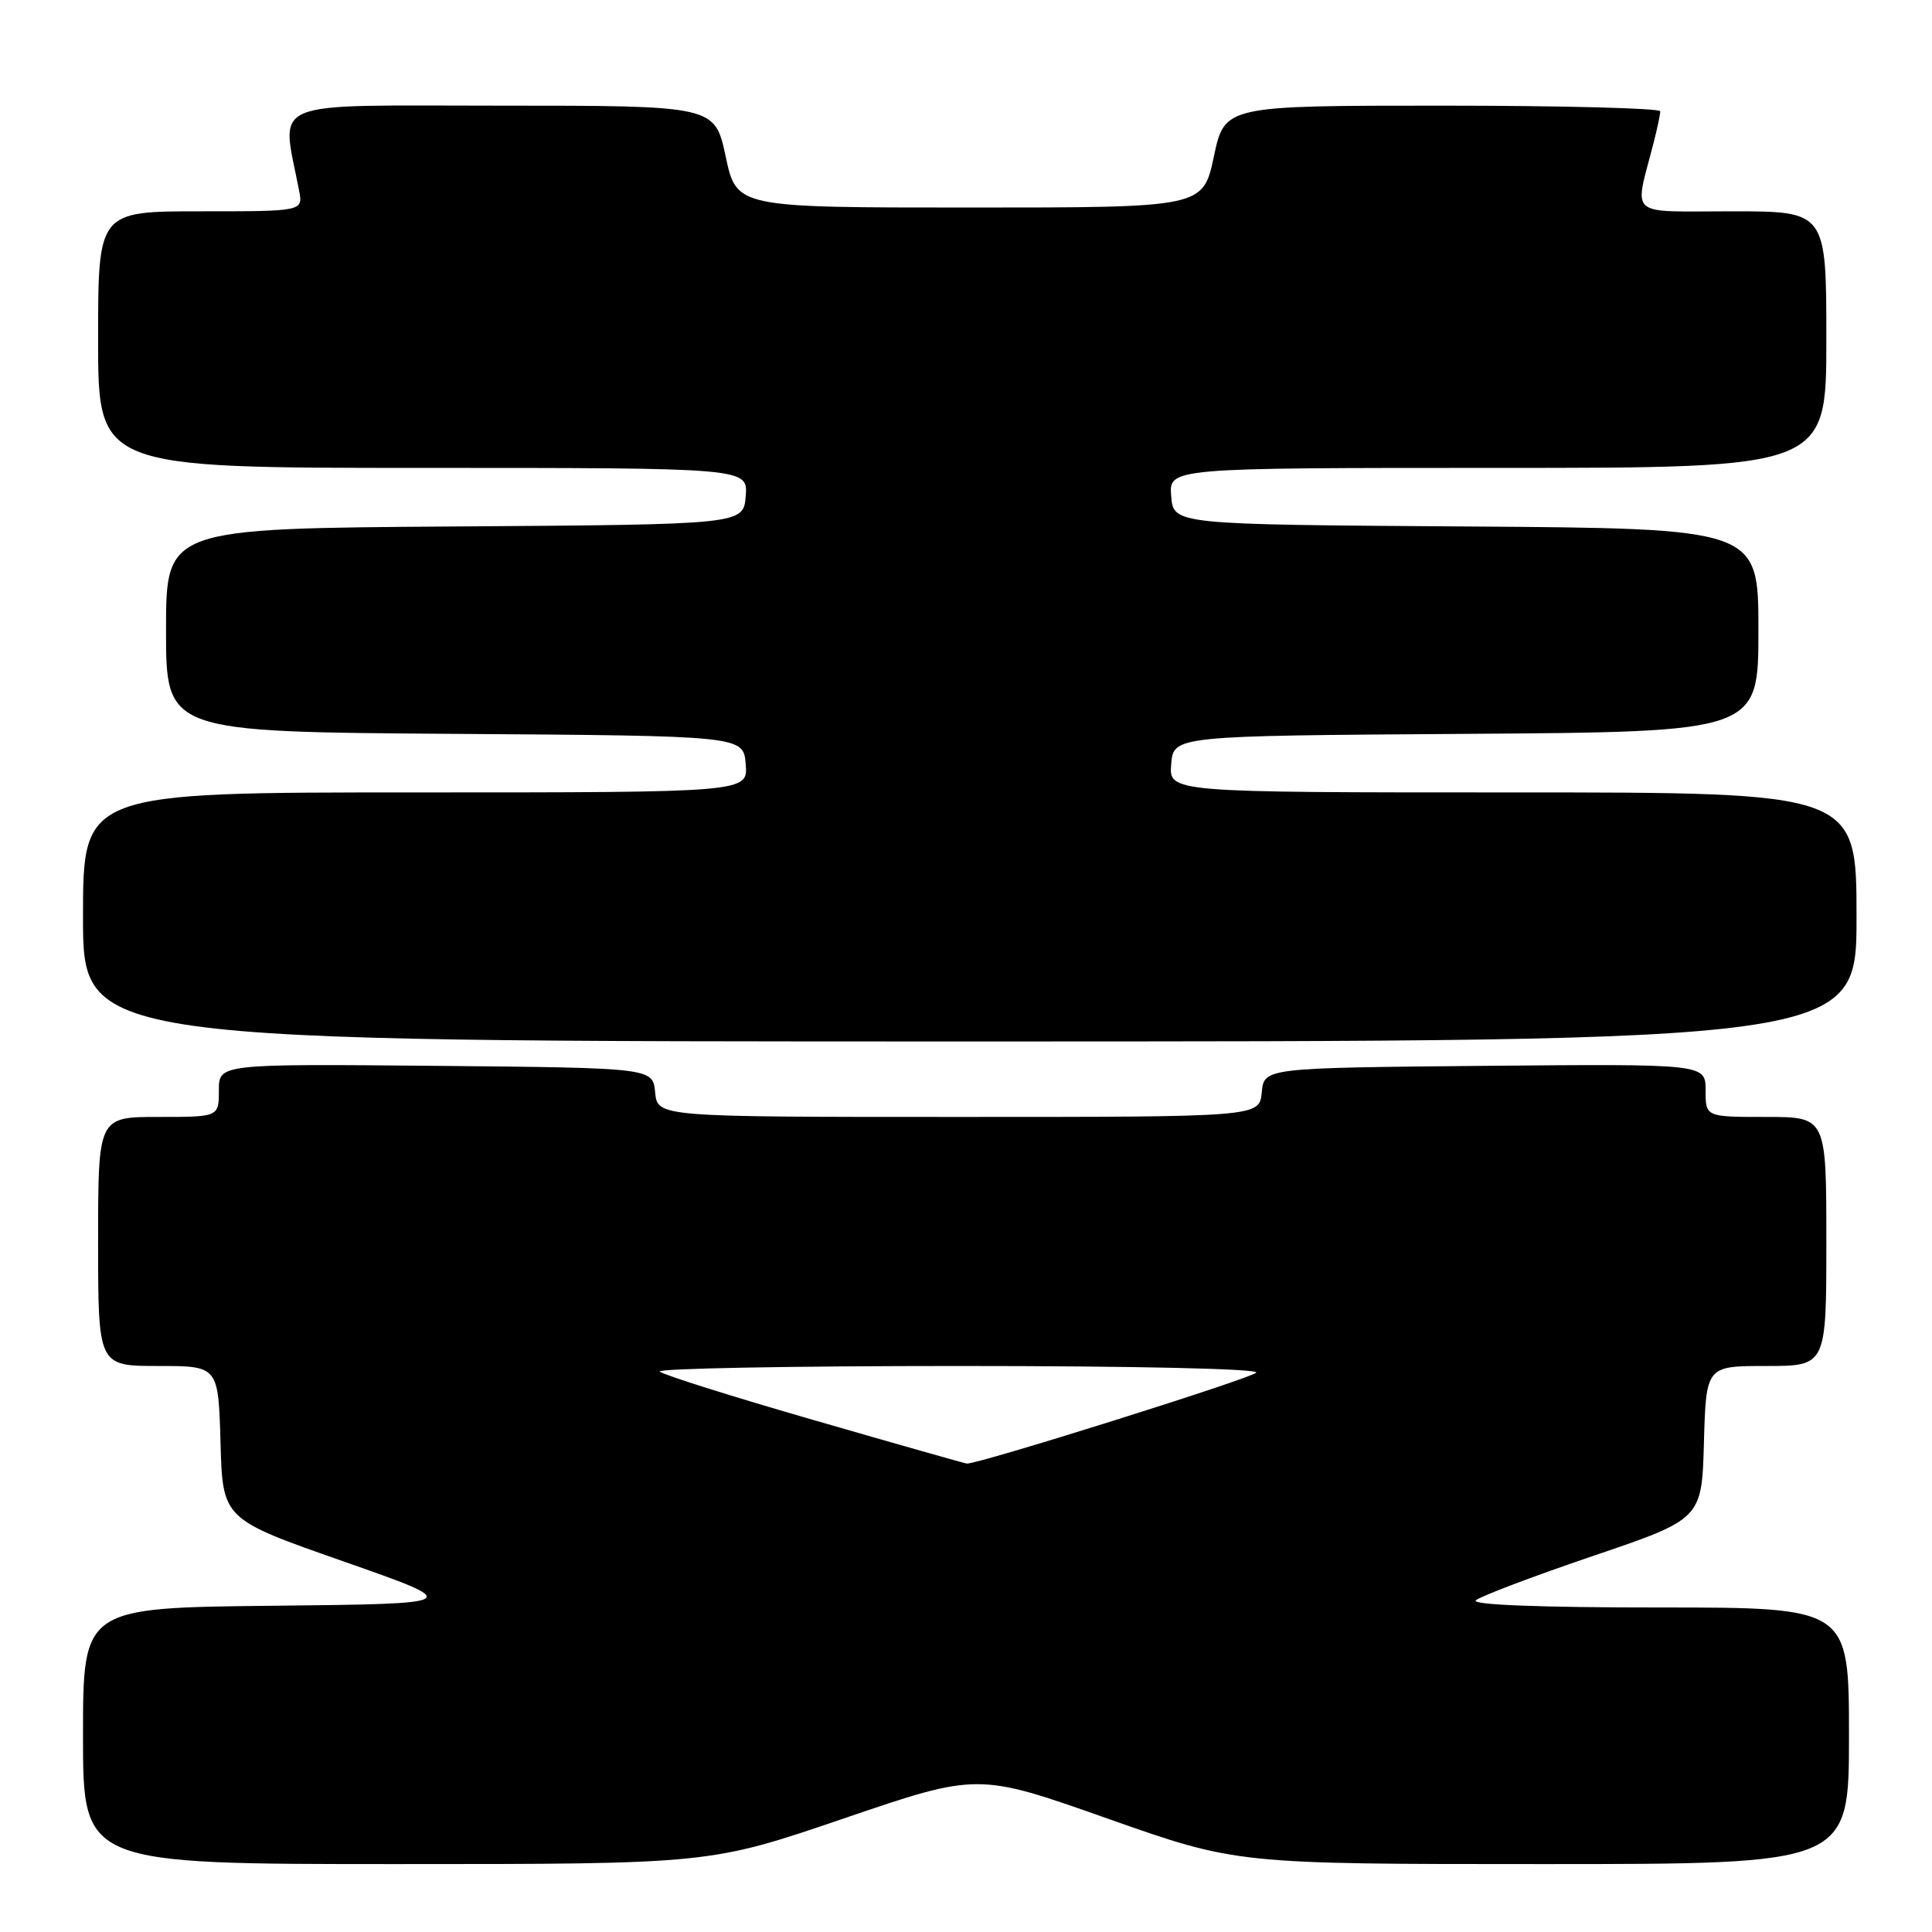 <?xml version="1.0" encoding="UTF-8" standalone="no"?>
<!DOCTYPE svg PUBLIC "-//W3C//DTD SVG 1.1//EN" "http://www.w3.org/Graphics/SVG/1.1/DTD/svg11.dtd" >
<svg xmlns="http://www.w3.org/2000/svg" xmlns:xlink="http://www.w3.org/1999/xlink" version="1.1" viewBox="0 0 256 256">
 <g >
 <path fill="currentColor"
d=" M 111.82 240.95 C 129.56 234.90 129.56 234.90 146.70 240.95 C 163.84 247.00 163.84 247.00 204.42 247.00 C 245.00 247.00 245.00 247.00 245.00 230.00 C 245.00 213.00 245.00 213.00 219.80 213.00 C 204.13 213.00 194.96 212.65 195.55 212.06 C 196.07 211.55 203.03 208.91 211.00 206.20 C 225.50 201.28 225.50 201.28 225.78 191.14 C 226.07 181.00 226.07 181.00 234.03 181.00 C 242.00 181.00 242.00 181.00 242.00 164.50 C 242.00 148.00 242.00 148.00 234.00 148.00 C 226.00 148.00 226.00 148.00 226.00 144.48 C 226.00 140.97 226.00 140.97 196.75 141.23 C 167.50 141.50 167.50 141.50 167.19 144.75 C 166.87 148.00 166.87 148.00 127.00 148.00 C 87.13 148.00 87.13 148.00 86.81 144.75 C 86.50 141.50 86.50 141.50 57.75 141.23 C 29.00 140.97 29.00 140.97 29.00 144.48 C 29.00 148.00 29.00 148.00 21.00 148.00 C 13.00 148.00 13.00 148.00 13.00 164.50 C 13.00 181.00 13.00 181.00 20.97 181.00 C 28.93 181.00 28.93 181.00 29.22 191.14 C 29.50 201.29 29.50 201.29 45.50 206.89 C 61.50 212.50 61.50 212.50 36.25 212.77 C 11.00 213.03 11.00 213.03 11.00 230.02 C 11.00 247.00 11.00 247.00 52.55 247.00 C 94.09 247.00 94.09 247.00 111.82 240.95 Z  M 246.00 121.50 C 246.00 105.00 246.00 105.00 200.44 105.00 C 154.88 105.00 154.88 105.00 155.19 101.25 C 155.50 97.50 155.50 97.50 194.25 97.24 C 233.00 96.98 233.00 96.98 233.00 83.50 C 233.00 70.02 233.00 70.02 194.25 69.76 C 155.50 69.50 155.50 69.50 155.19 65.75 C 154.88 62.00 154.88 62.00 198.44 62.00 C 242.00 62.00 242.00 62.00 242.00 45.00 C 242.00 28.00 242.00 28.00 229.48 28.00 C 215.44 28.00 216.54 28.95 219.09 19.00 C 219.59 17.07 219.99 15.16 219.99 14.75 C 220.00 14.34 207.01 14.00 191.14 14.00 C 162.28 14.00 162.28 14.00 160.84 20.75 C 159.40 27.50 159.40 27.50 128.50 27.50 C 97.60 27.50 97.60 27.50 96.16 20.75 C 94.72 14.00 94.72 14.00 66.27 14.00 C 34.81 14.00 37.28 12.96 39.63 25.25 C 40.16 28.00 40.16 28.00 26.58 28.00 C 13.00 28.00 13.00 28.00 13.00 45.00 C 13.00 62.00 13.00 62.00 56.06 62.00 C 99.12 62.00 99.12 62.00 98.81 65.75 C 98.50 69.50 98.50 69.50 60.25 69.76 C 22.00 70.02 22.00 70.02 22.00 83.50 C 22.00 96.98 22.00 96.98 60.25 97.24 C 98.50 97.50 98.50 97.50 98.81 101.25 C 99.12 105.00 99.12 105.00 55.06 105.00 C 11.00 105.00 11.00 105.00 11.00 121.50 C 11.00 138.00 11.00 138.00 128.50 138.00 C 246.00 138.00 246.00 138.00 246.00 121.50 Z  M 107.83 188.17 C 97.01 185.05 87.82 182.15 87.41 181.74 C 87.00 181.33 104.83 181.00 127.03 181.00 C 150.63 181.00 167.01 181.37 166.45 181.89 C 165.55 182.73 129.41 194.08 128.11 193.93 C 127.78 193.89 118.65 191.30 107.83 188.17 Z "/>
</g>
</svg>